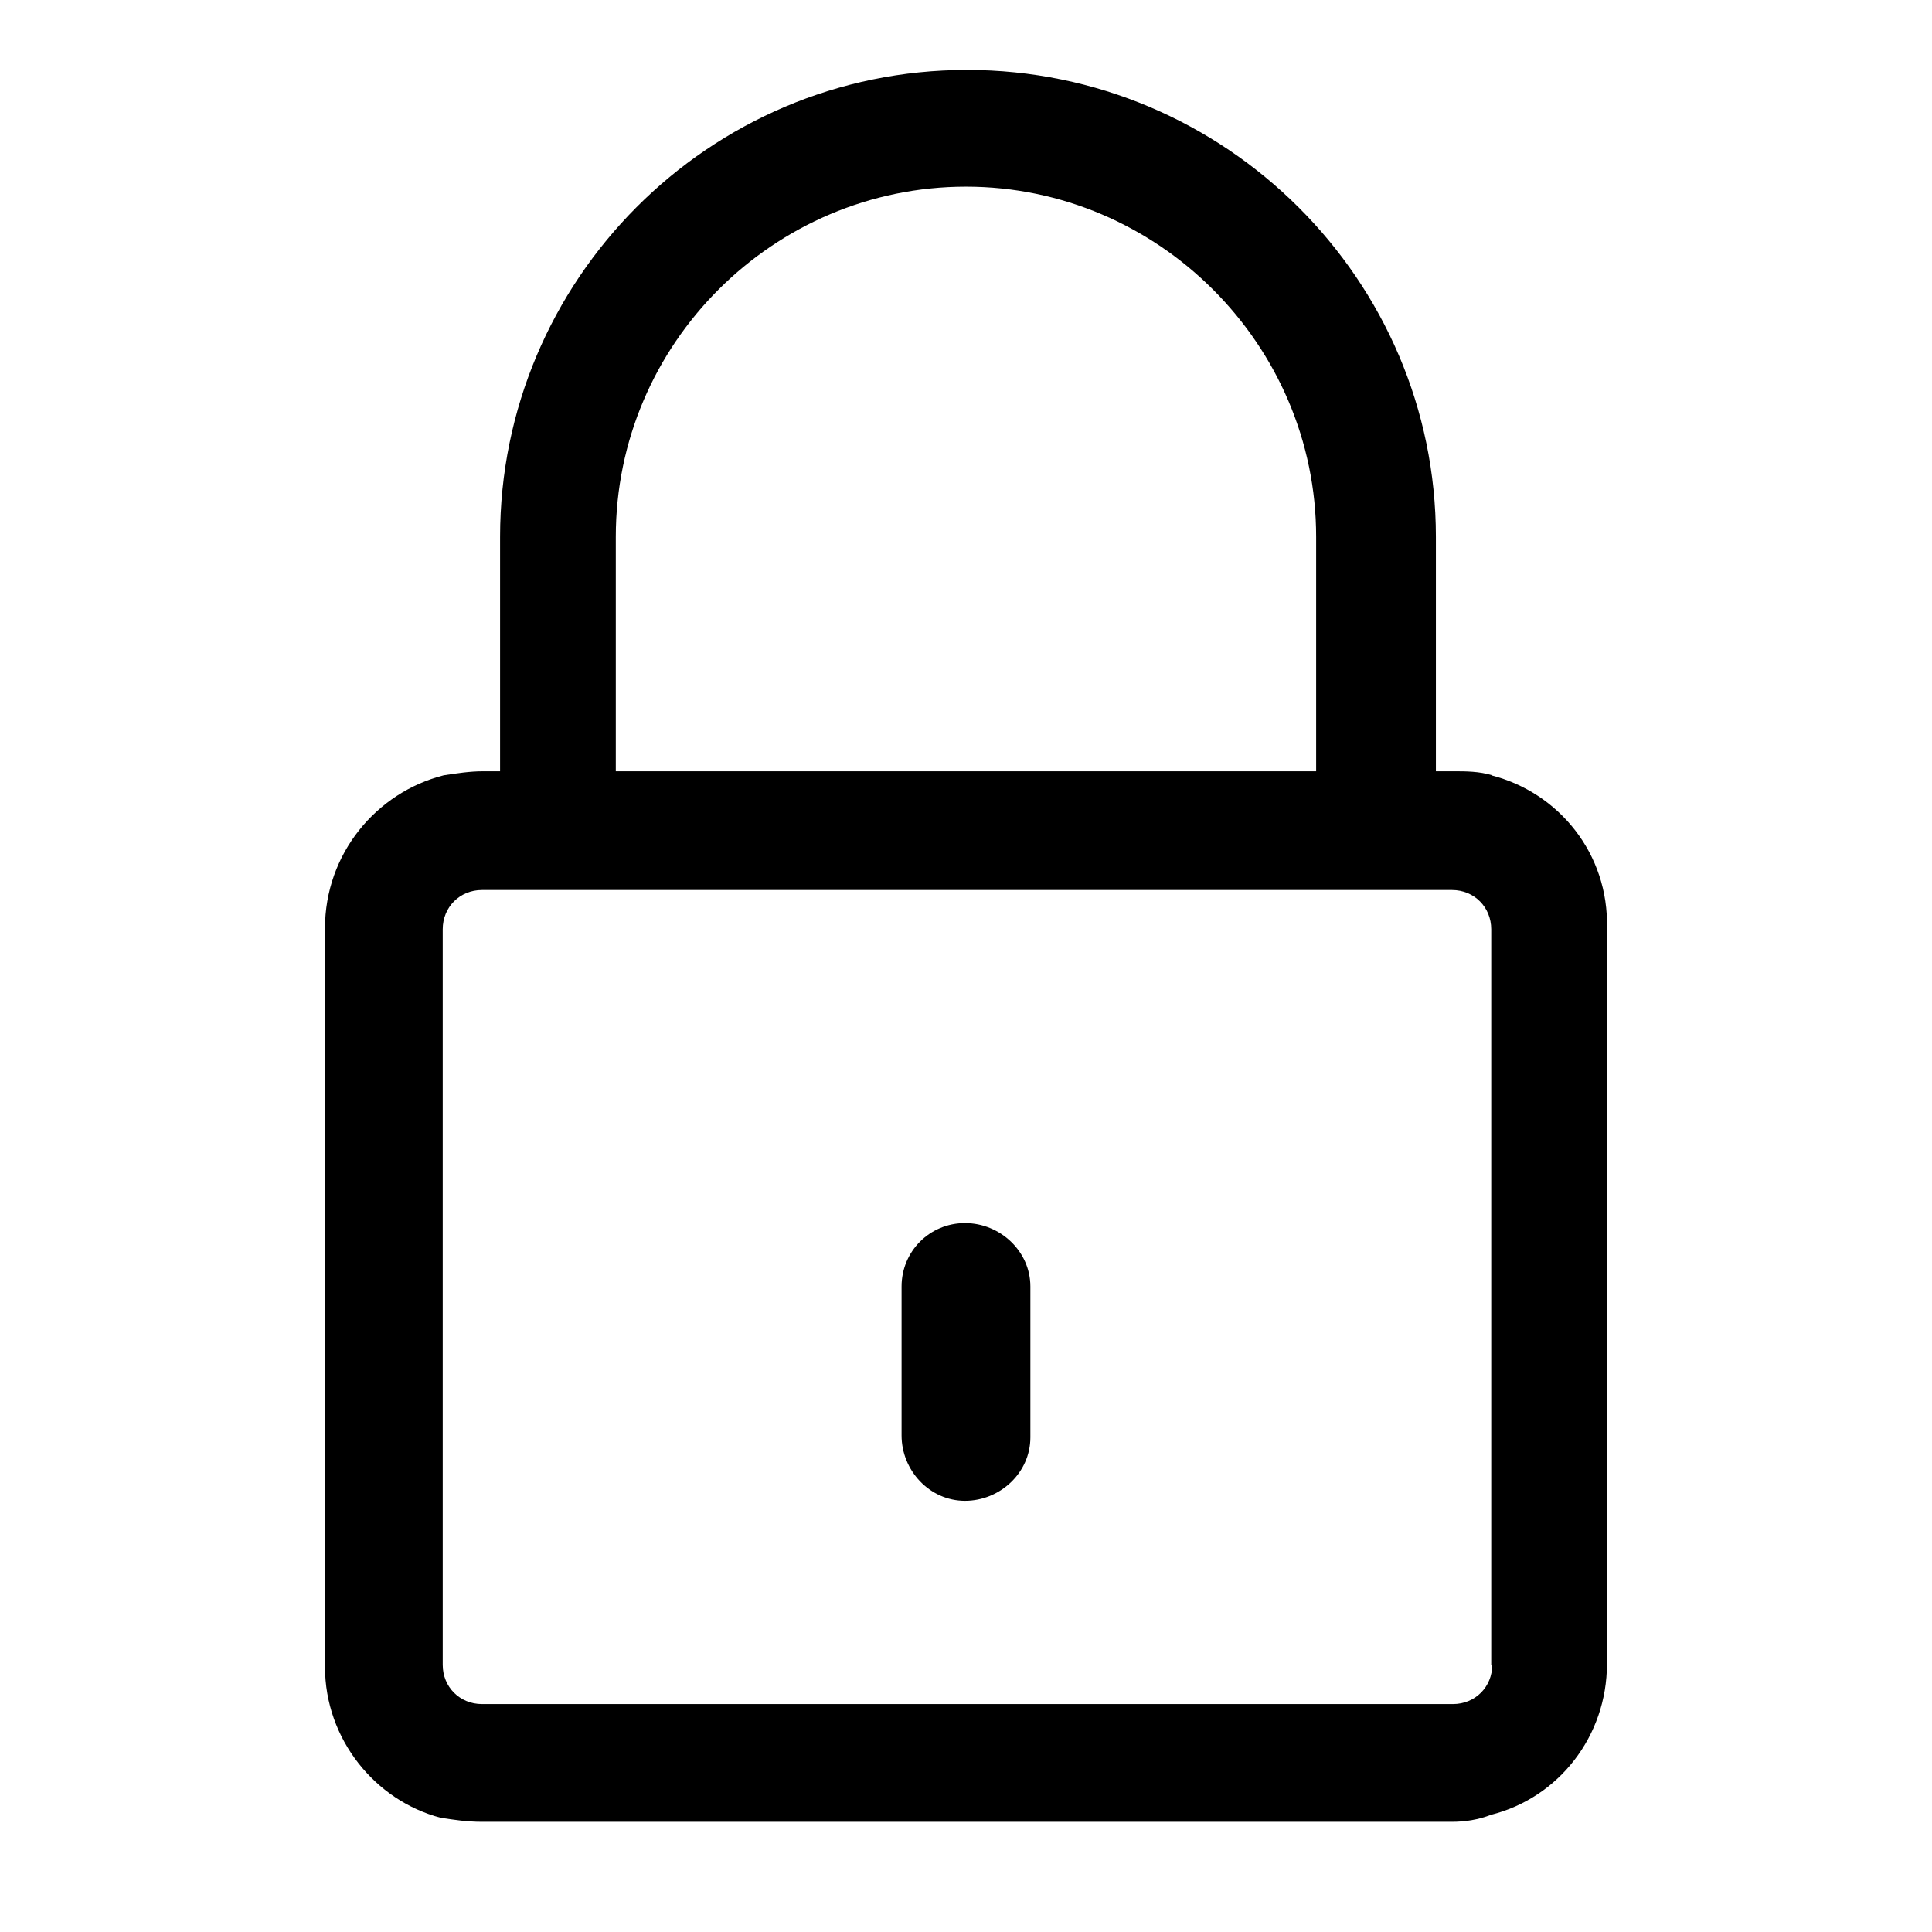 <svg viewBox="0 0 192 192">
  <path d="M95.897 121.55c-3.5 0-6.3 2.8-6.3 6.3v14.8c0 3.5 2.8 6.5 6.3 6.5s6.5-2.8 6.5-6.3v-15c0-3.5-3-6.3-6.5-6.3Z"/>
  <path d="M148.297 77.05c-1.3-.4-2.6-.4-3.9-.4h-1.7v-23.3c0-25.5-20.9-46.4-46.6-46.4s-46.4 20.9-46.4 46.4v23.3h-1.7c-1.3 0-2.6.2-3.9.4-6.7 1.7-11.8 7.8-11.8 15.2v73.4c0 7.2 5 13.3 11.5 15 1.3.2 2.6.4 4.1.4h96.4c1.3 0 2.6-.2 3.9-.7 6.7-1.7 11.5-7.8 11.5-15v-73.1c.2-7.4-4.8-13.5-11.5-15.2h.1Zm-87.1-23.7c0-19.2 15.7-34.8 34.8-34.8s34.8 15.7 34.8 34.8v23.3h-69.6v-23.3Zm87.1 112.1c0 2.2-1.7 3.9-3.9 3.9h-96.5c-2.2 0-3.9-1.7-3.9-3.9v-73.1c0-2.2 1.7-3.9 3.9-3.9h96.4c2.2 0 3.9 1.7 3.9 3.9v73.1h.1Z"/>
</svg>

